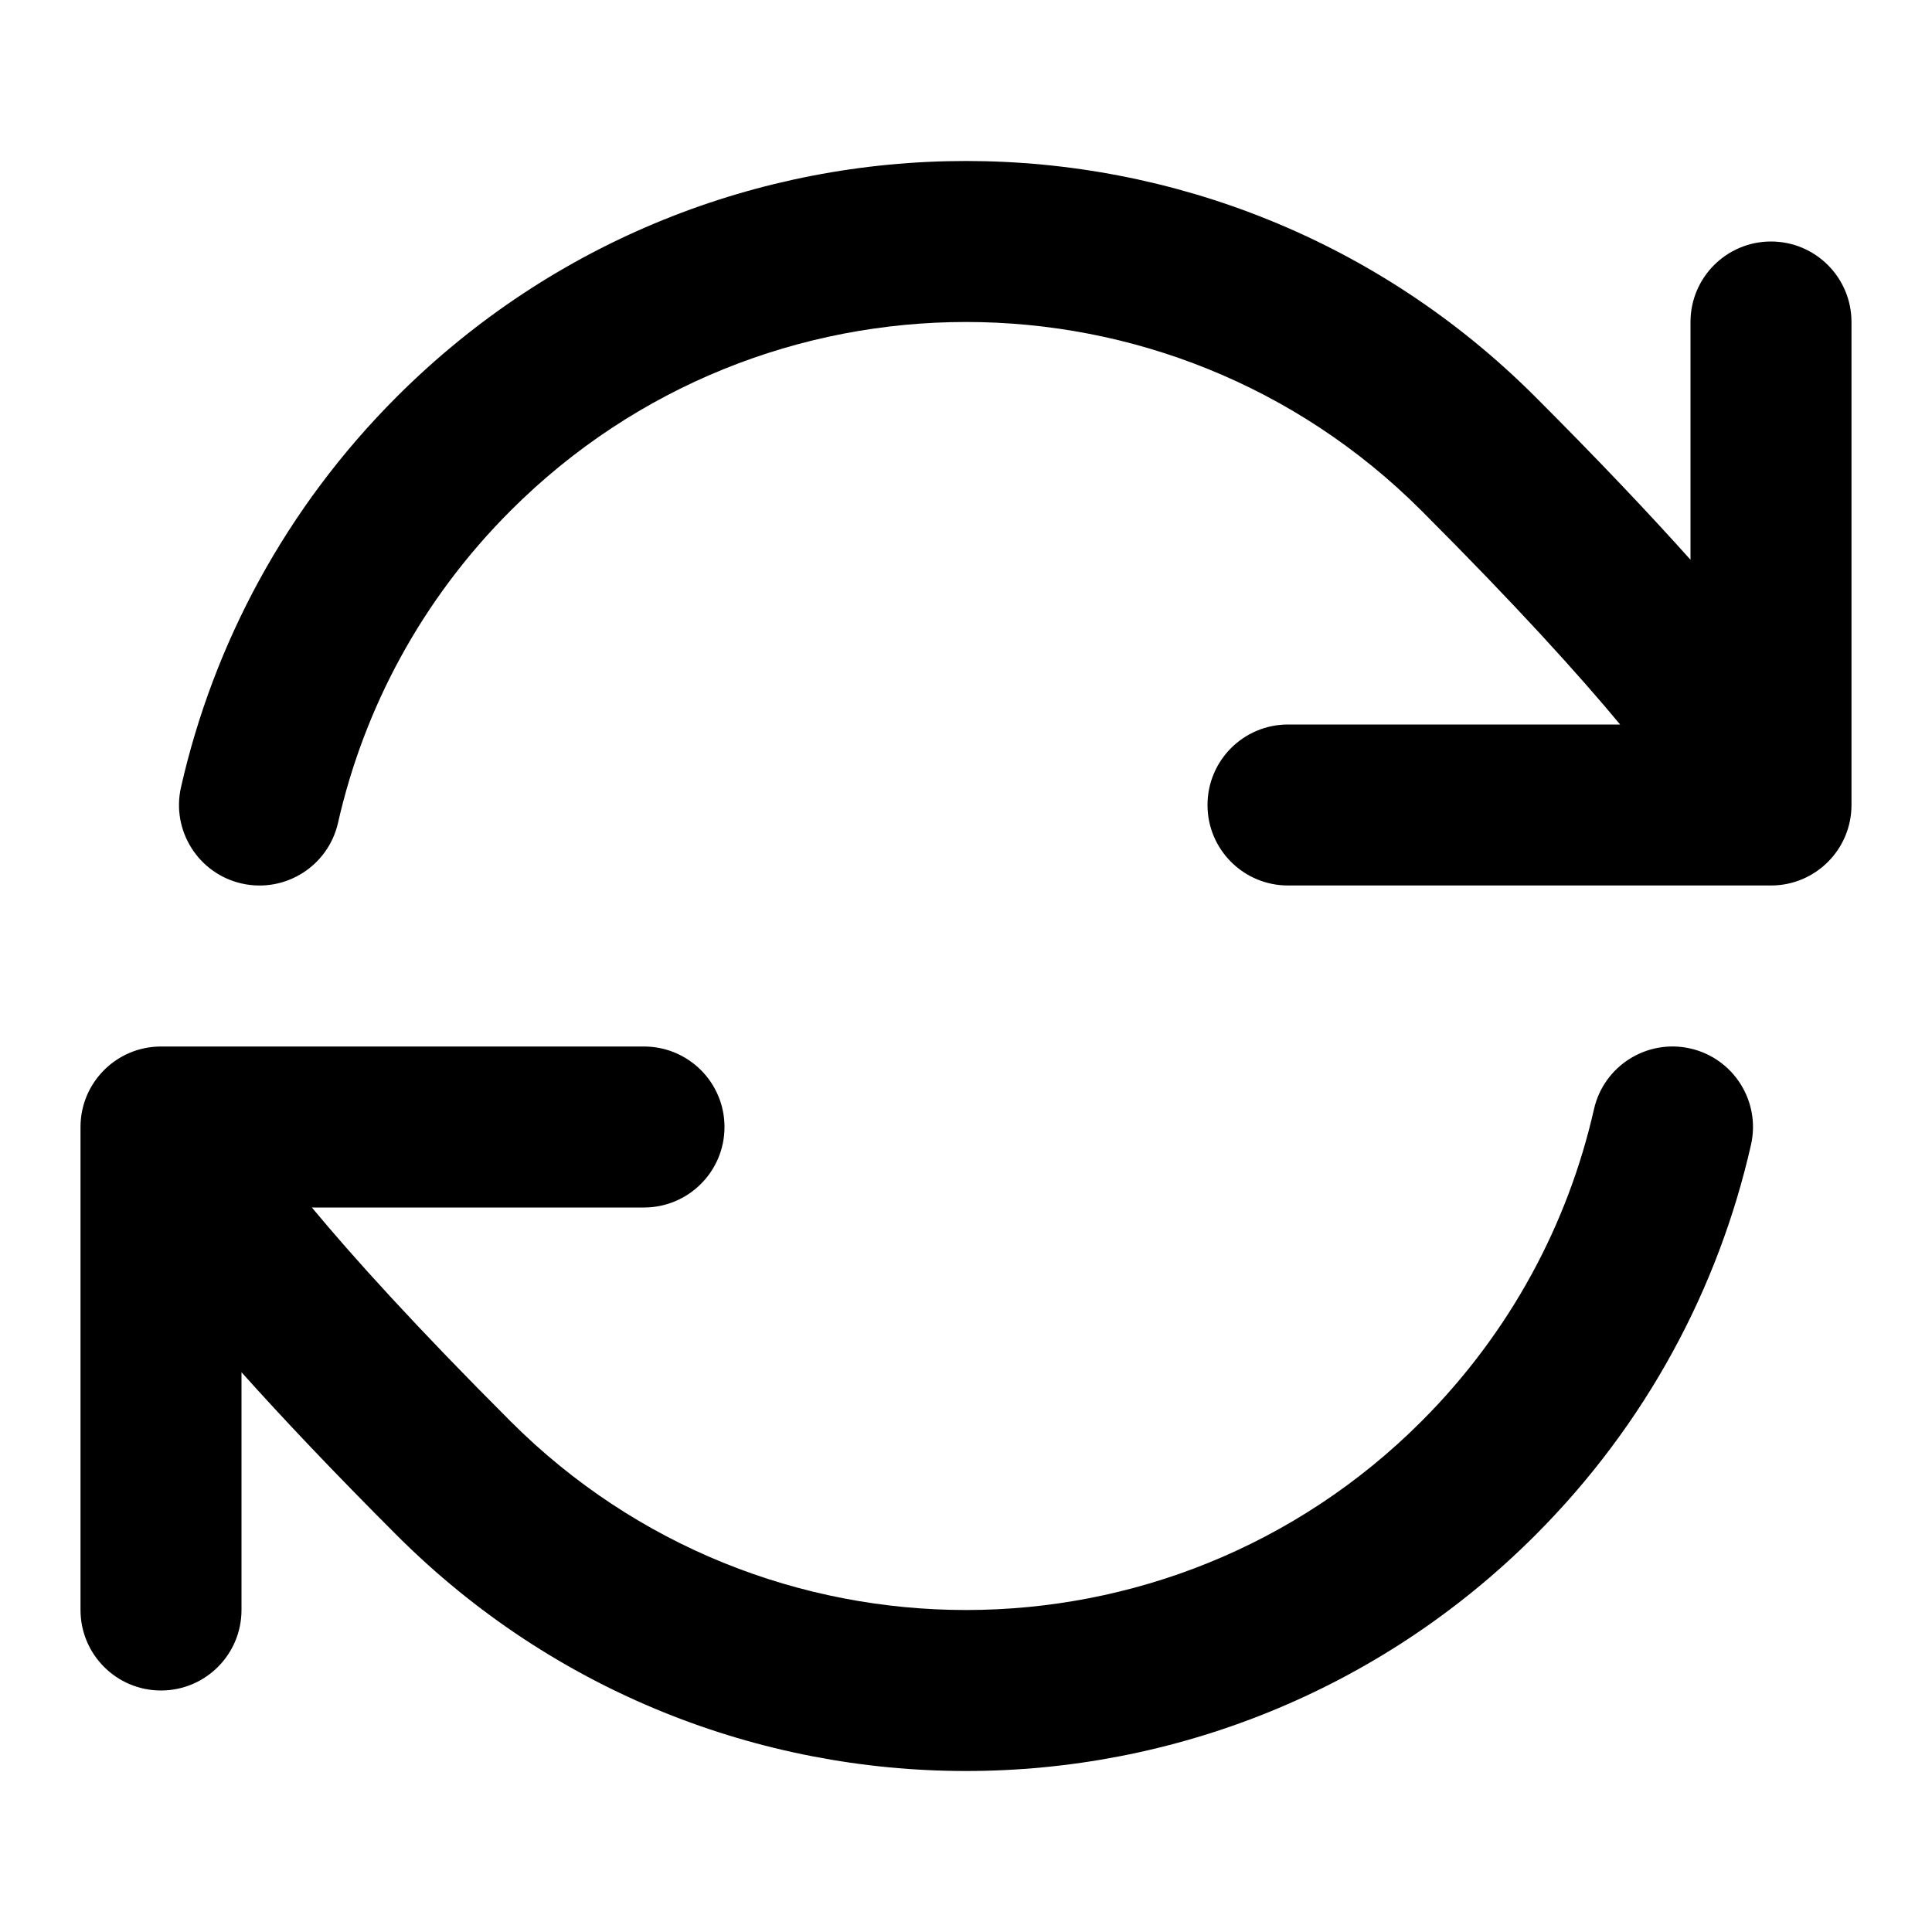 <svg width="52" height="52" viewBox="0 0 52 52" fill="none" xmlns="http://www.w3.org/2000/svg">
<path fill-rule="evenodd" clip-rule="evenodd" d="M38.257 13.743C31.488 6.974 20.513 6.974 13.744 13.743C11.343 16.144 9.796 19.068 9.098 22.146C8.833 23.313 7.673 24.044 6.506 23.78C5.339 23.515 4.607 22.354 4.872 21.187C5.746 17.335 7.684 13.675 10.679 10.679C19.141 2.218 32.859 2.218 41.321 10.679C43.05 12.408 44.417 13.856 45.5 15.066V8.667C45.5 7.47 46.47 6.5 47.667 6.5C48.863 6.5 49.833 7.47 49.833 8.667V21.667C49.833 22.863 48.863 23.833 47.667 23.833H34.667C33.47 23.833 32.5 22.863 32.5 21.667C32.5 20.47 33.47 19.5 34.667 19.5H43.606C42.496 18.163 40.81 16.297 38.257 13.743ZM45.495 28.22C46.661 28.485 47.393 29.646 47.128 30.813C46.254 34.665 44.316 38.325 41.321 41.321C32.859 49.782 19.141 49.782 10.679 41.321C8.95 39.592 7.583 38.144 6.5 36.934V43.333C6.5 44.53 5.53 45.5 4.333 45.5C3.137 45.5 2.167 44.53 2.167 43.333V30.333C2.167 29.137 3.137 28.167 4.333 28.167H17.333C18.53 28.167 19.5 29.137 19.5 30.333C19.5 31.53 18.53 32.5 17.333 32.5H8.394C9.504 33.837 11.19 35.703 13.744 38.257C20.513 45.026 31.488 45.026 38.257 38.257C40.657 35.856 42.204 32.932 42.902 29.854C43.167 28.687 44.328 27.956 45.495 28.22Z" fill="black"/>
</svg>
